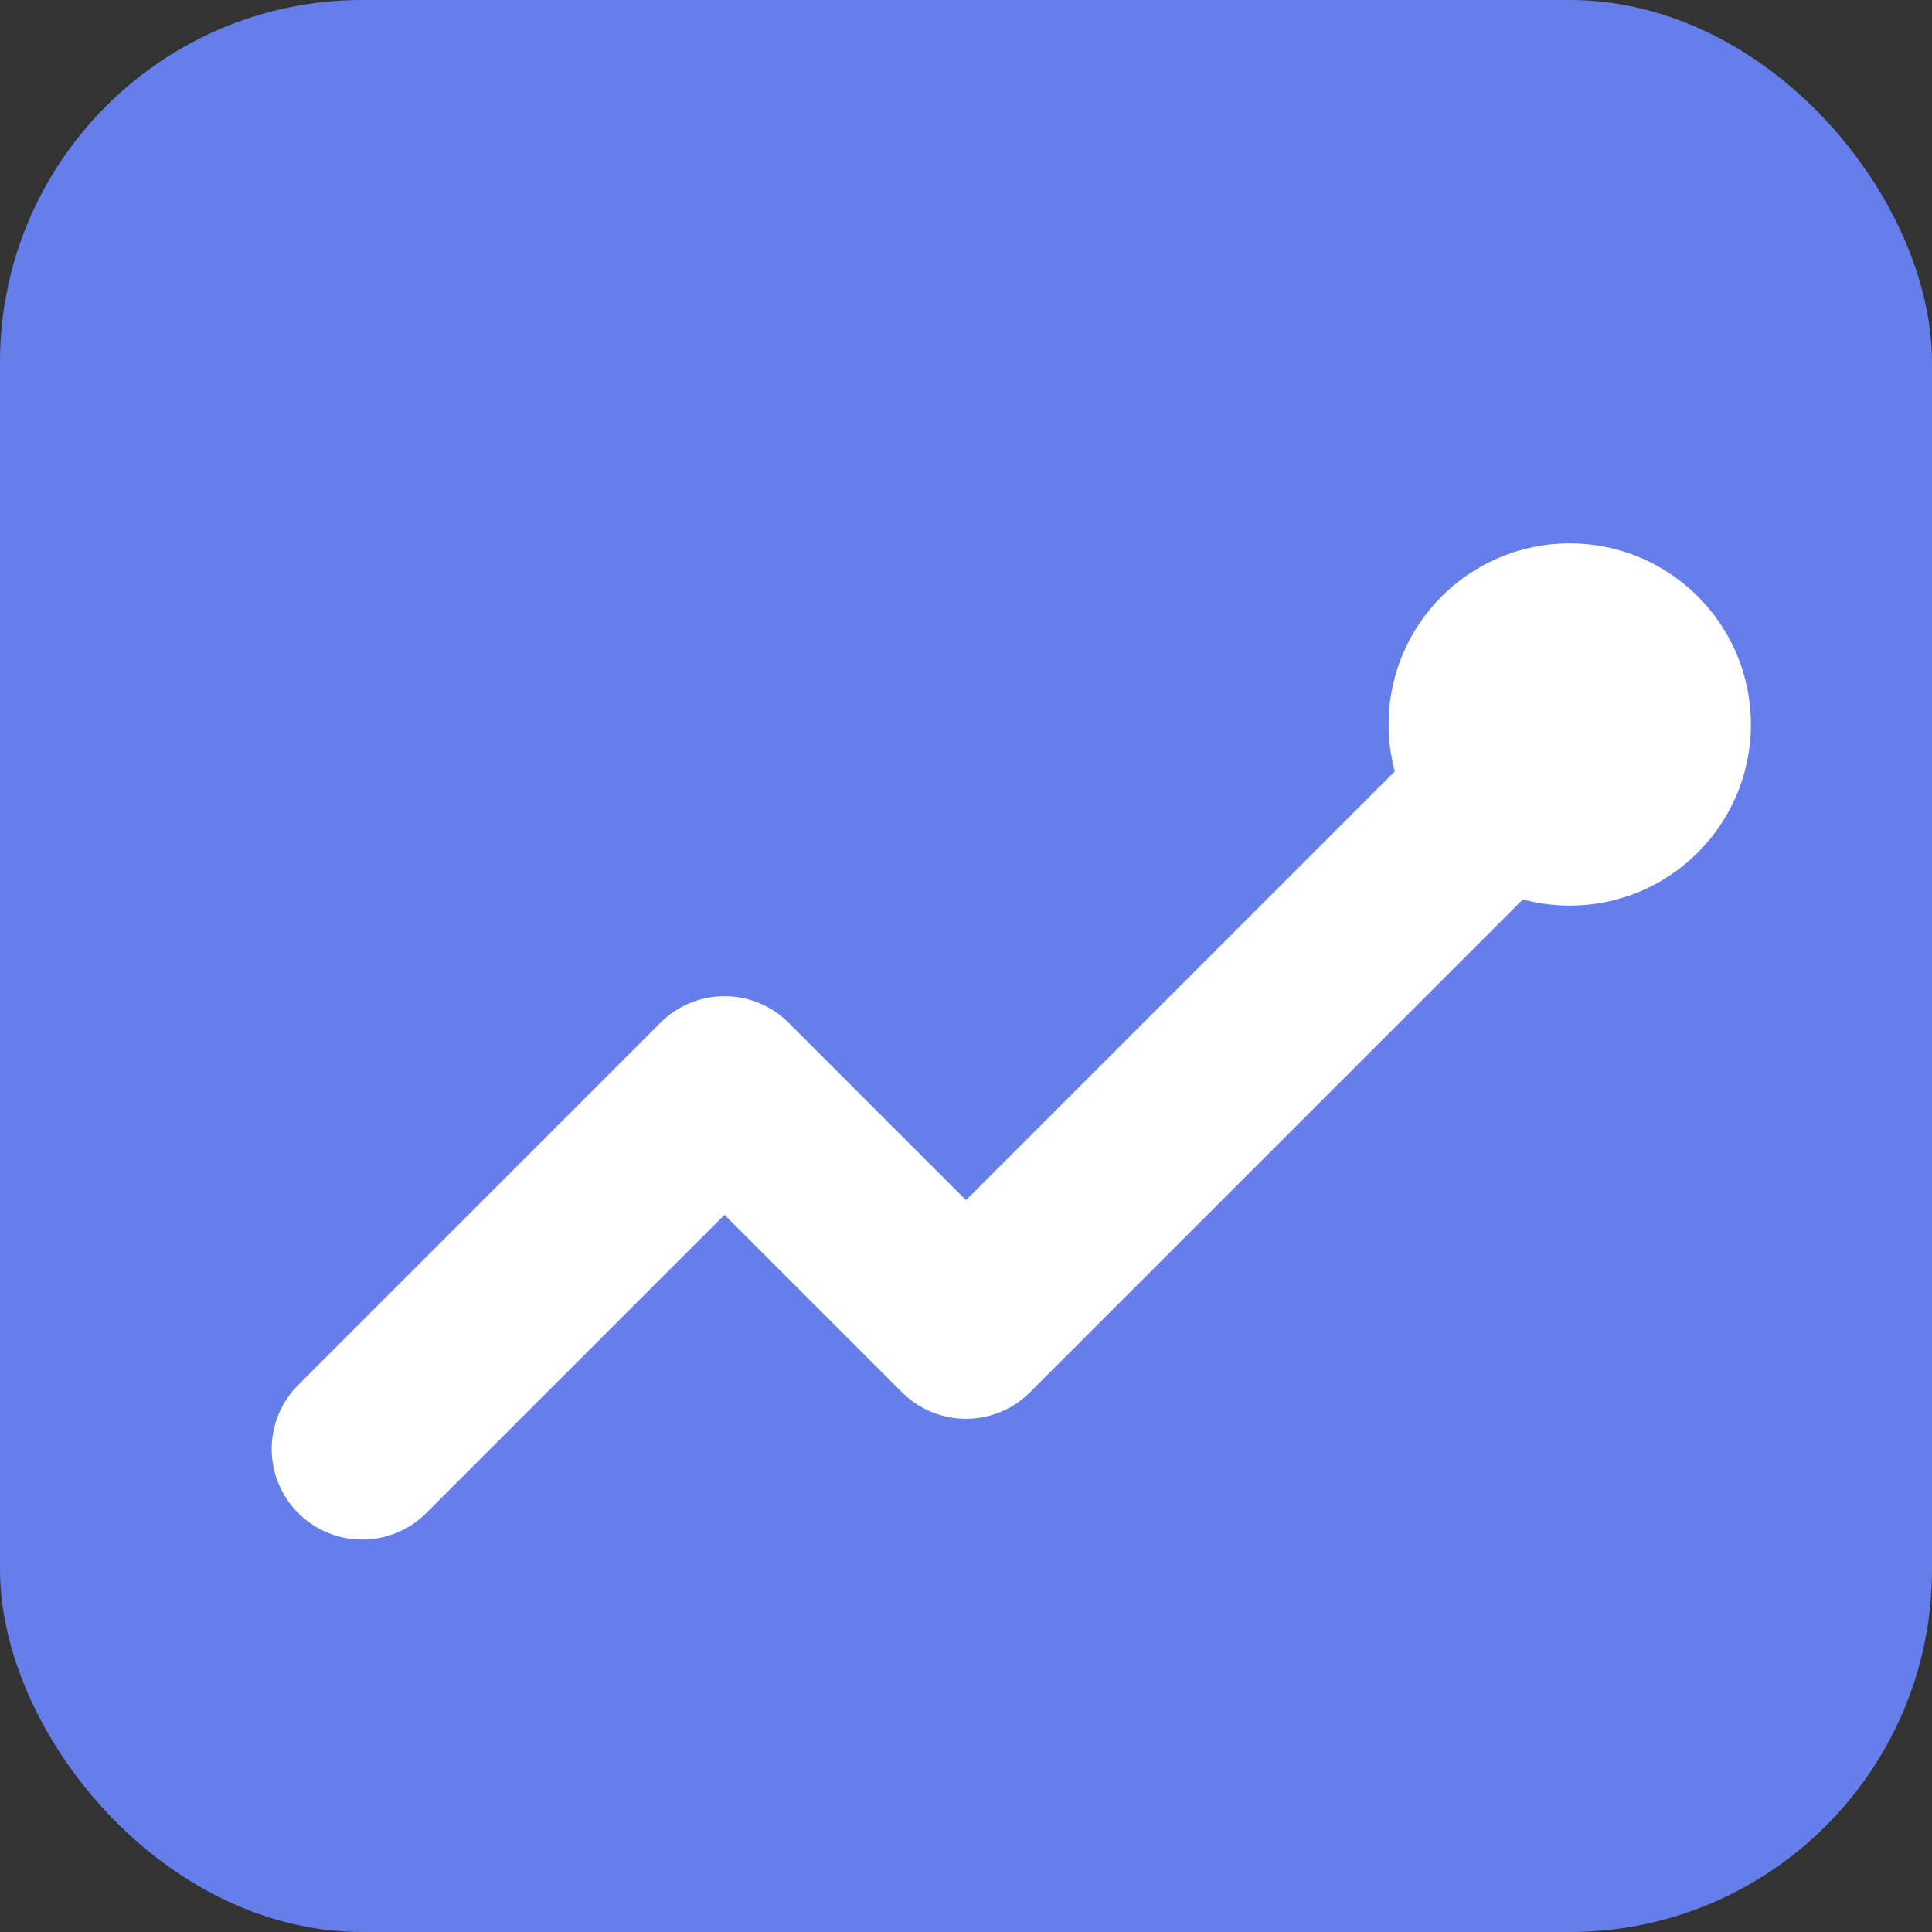 <?xml version="1.0" encoding="UTF-8"?>
<svg width="32" height="32" viewBox="0 0 32 32" fill="none" xmlns="http://www.w3.org/2000/svg">
  <rect x="0" y="0" width="32" height="32" fill="#333333" stroke="none"/>
  <rect width="32" height="32" rx="6" fill="#667eea"/>
  <path d="M6 24L12 18L16 22L26 12" stroke="white" stroke-width="3" stroke-linecap="round" stroke-linejoin="round"/>
  <circle cx="26" cy="12" r="3" fill="white"/>
</svg>
